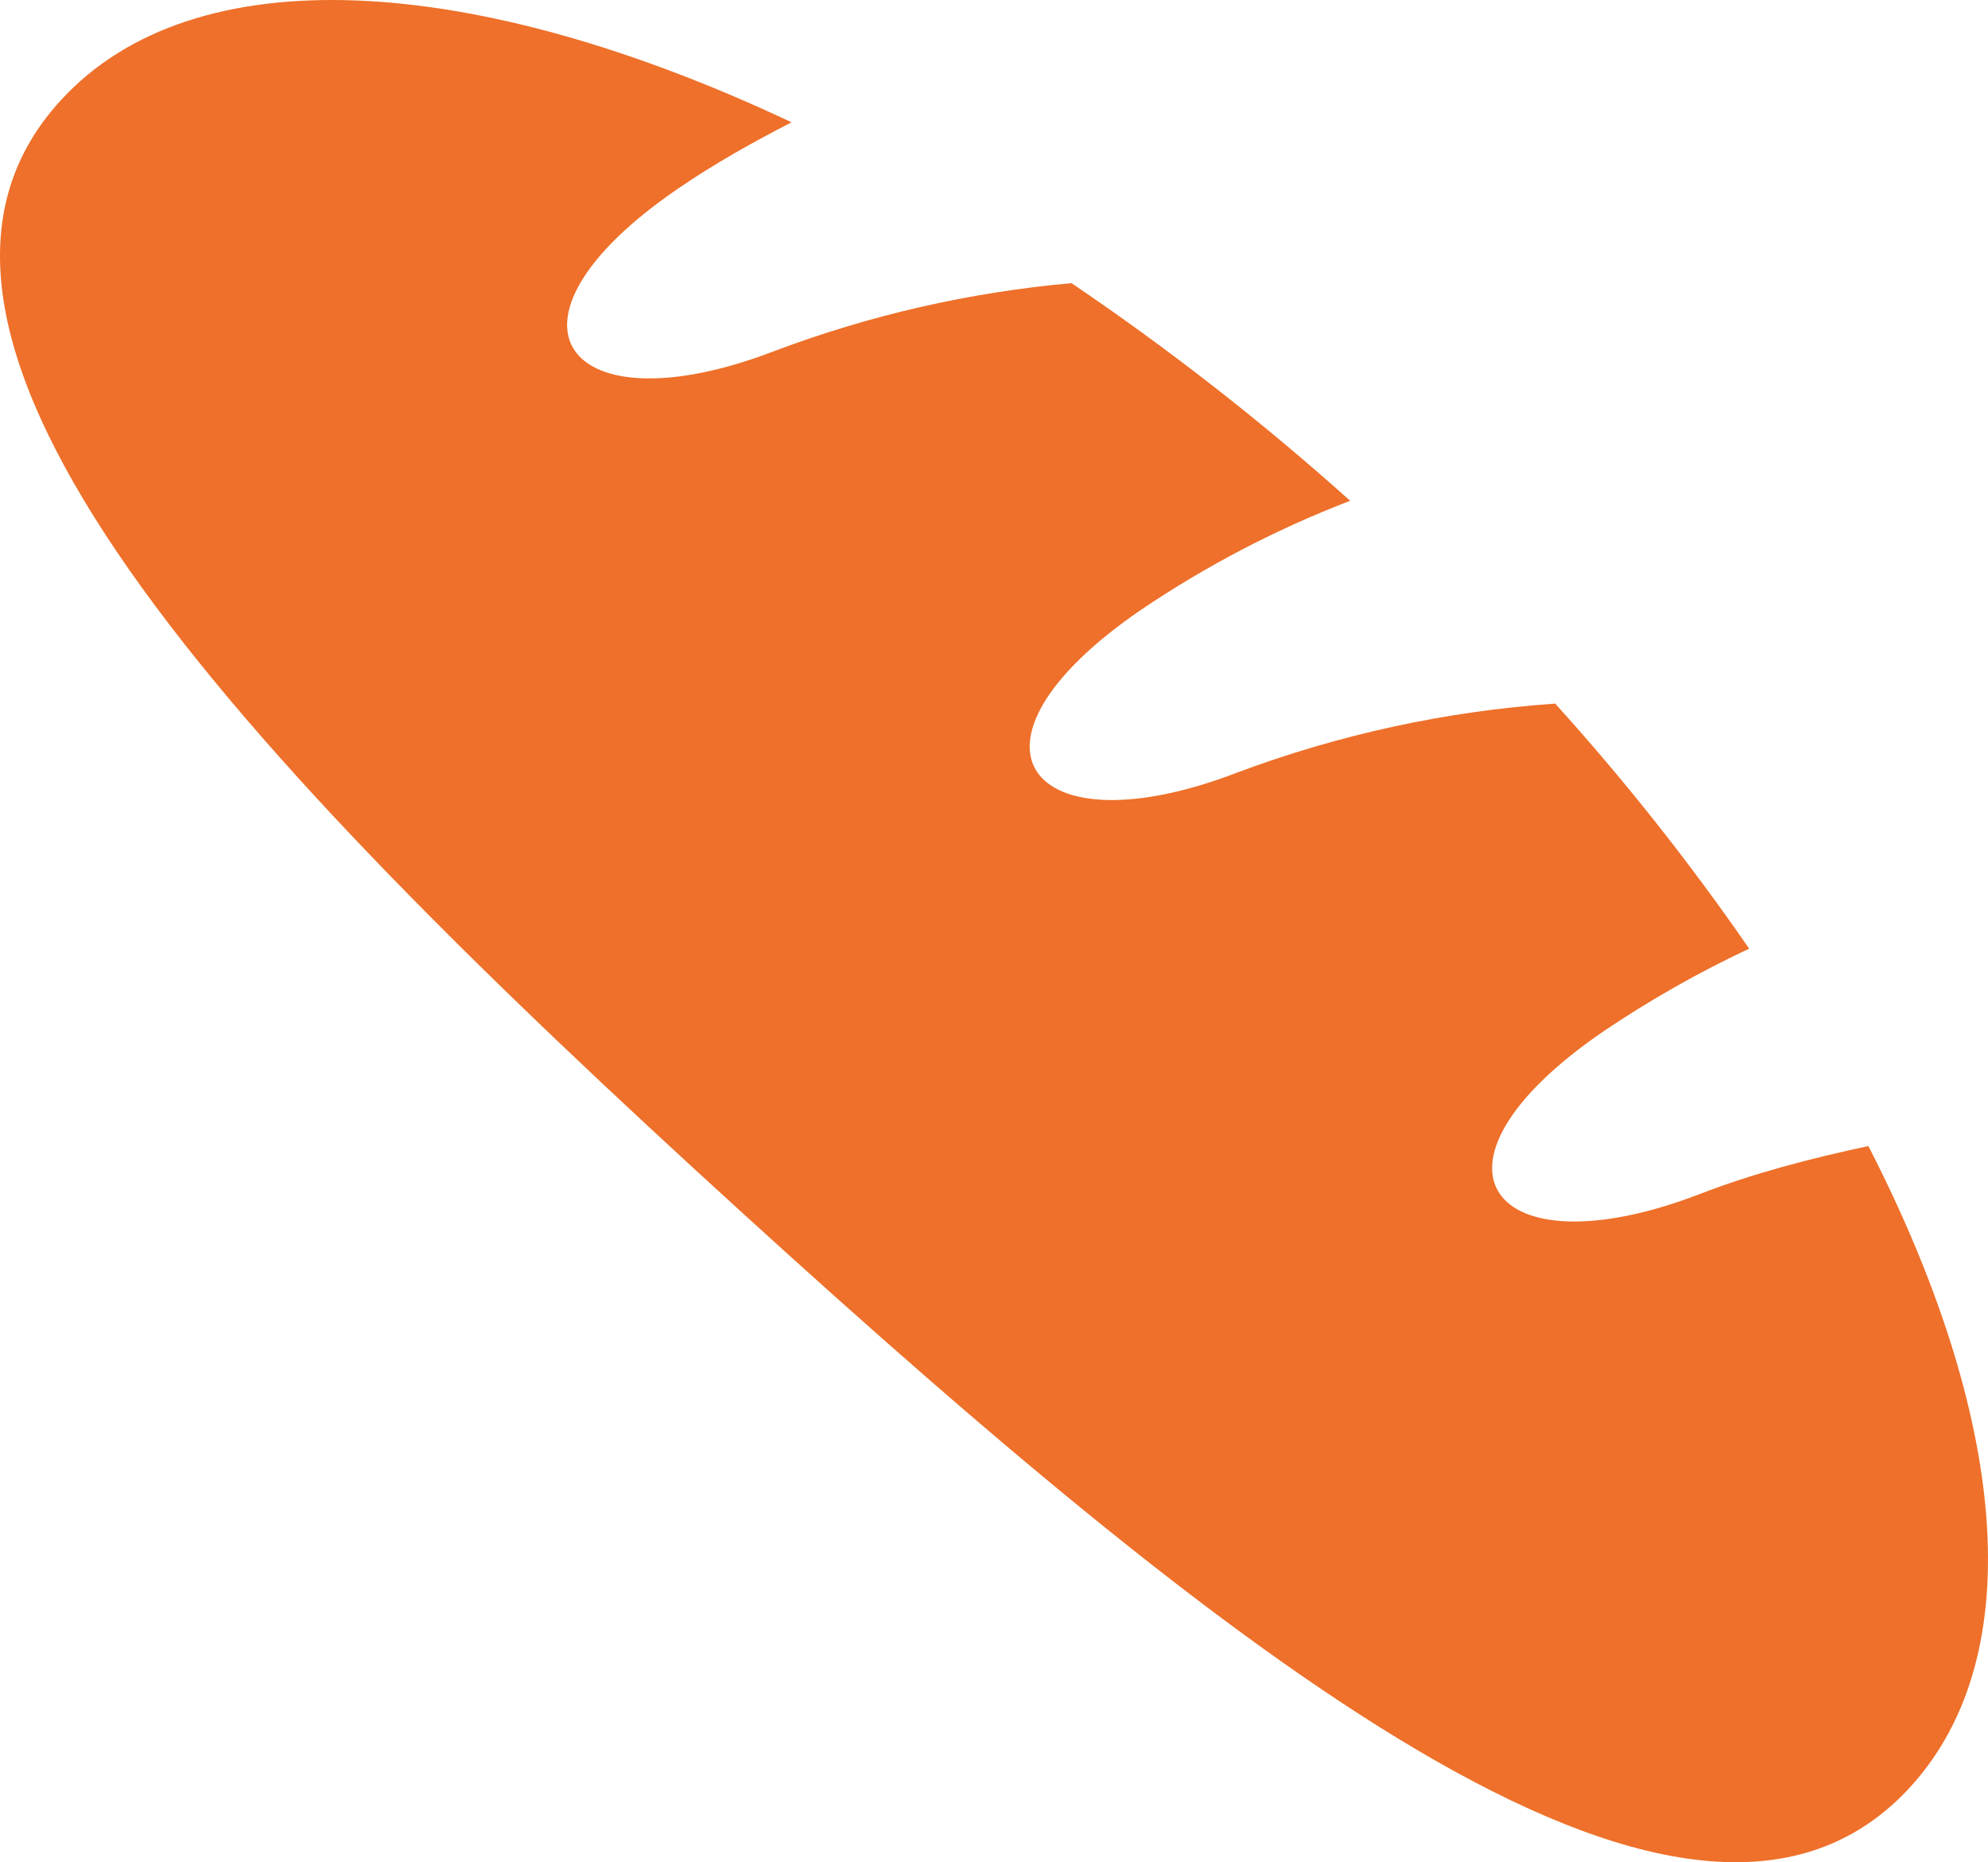 <svg width="63" height="59" viewBox="0 0 63 59" fill="none" xmlns="http://www.w3.org/2000/svg">
<path fill-rule="evenodd" clip-rule="evenodd" d="M50.812 32.677C52.281 31.685 53.825 30.809 55.431 30.056C53.554 27.336 51.501 24.743 49.284 22.292C45.831 22.531 42.43 23.269 39.188 24.484C32.601 27.014 29.92 23.591 36.153 19.325C38.225 17.924 40.451 16.763 42.787 15.866C40.003 13.37 37.053 11.066 33.956 8.971C30.729 9.259 27.556 9.984 24.525 11.128C17.946 13.654 15.257 10.23 21.497 5.969C22.643 5.185 23.852 4.509 25.084 3.875C15.048 -0.855 6.153 -1.457 1.912 3.194C-4.856 10.608 7.287 23.642 23.486 38.391C39.673 53.141 53.769 64.026 60.545 56.608C64.376 52.405 63.565 44.798 59.21 36.31C57.372 36.703 55.568 37.171 53.848 37.837C47.256 40.367 44.571 36.947 50.812 32.677Z" fill="#EE702A"/>
</svg>
